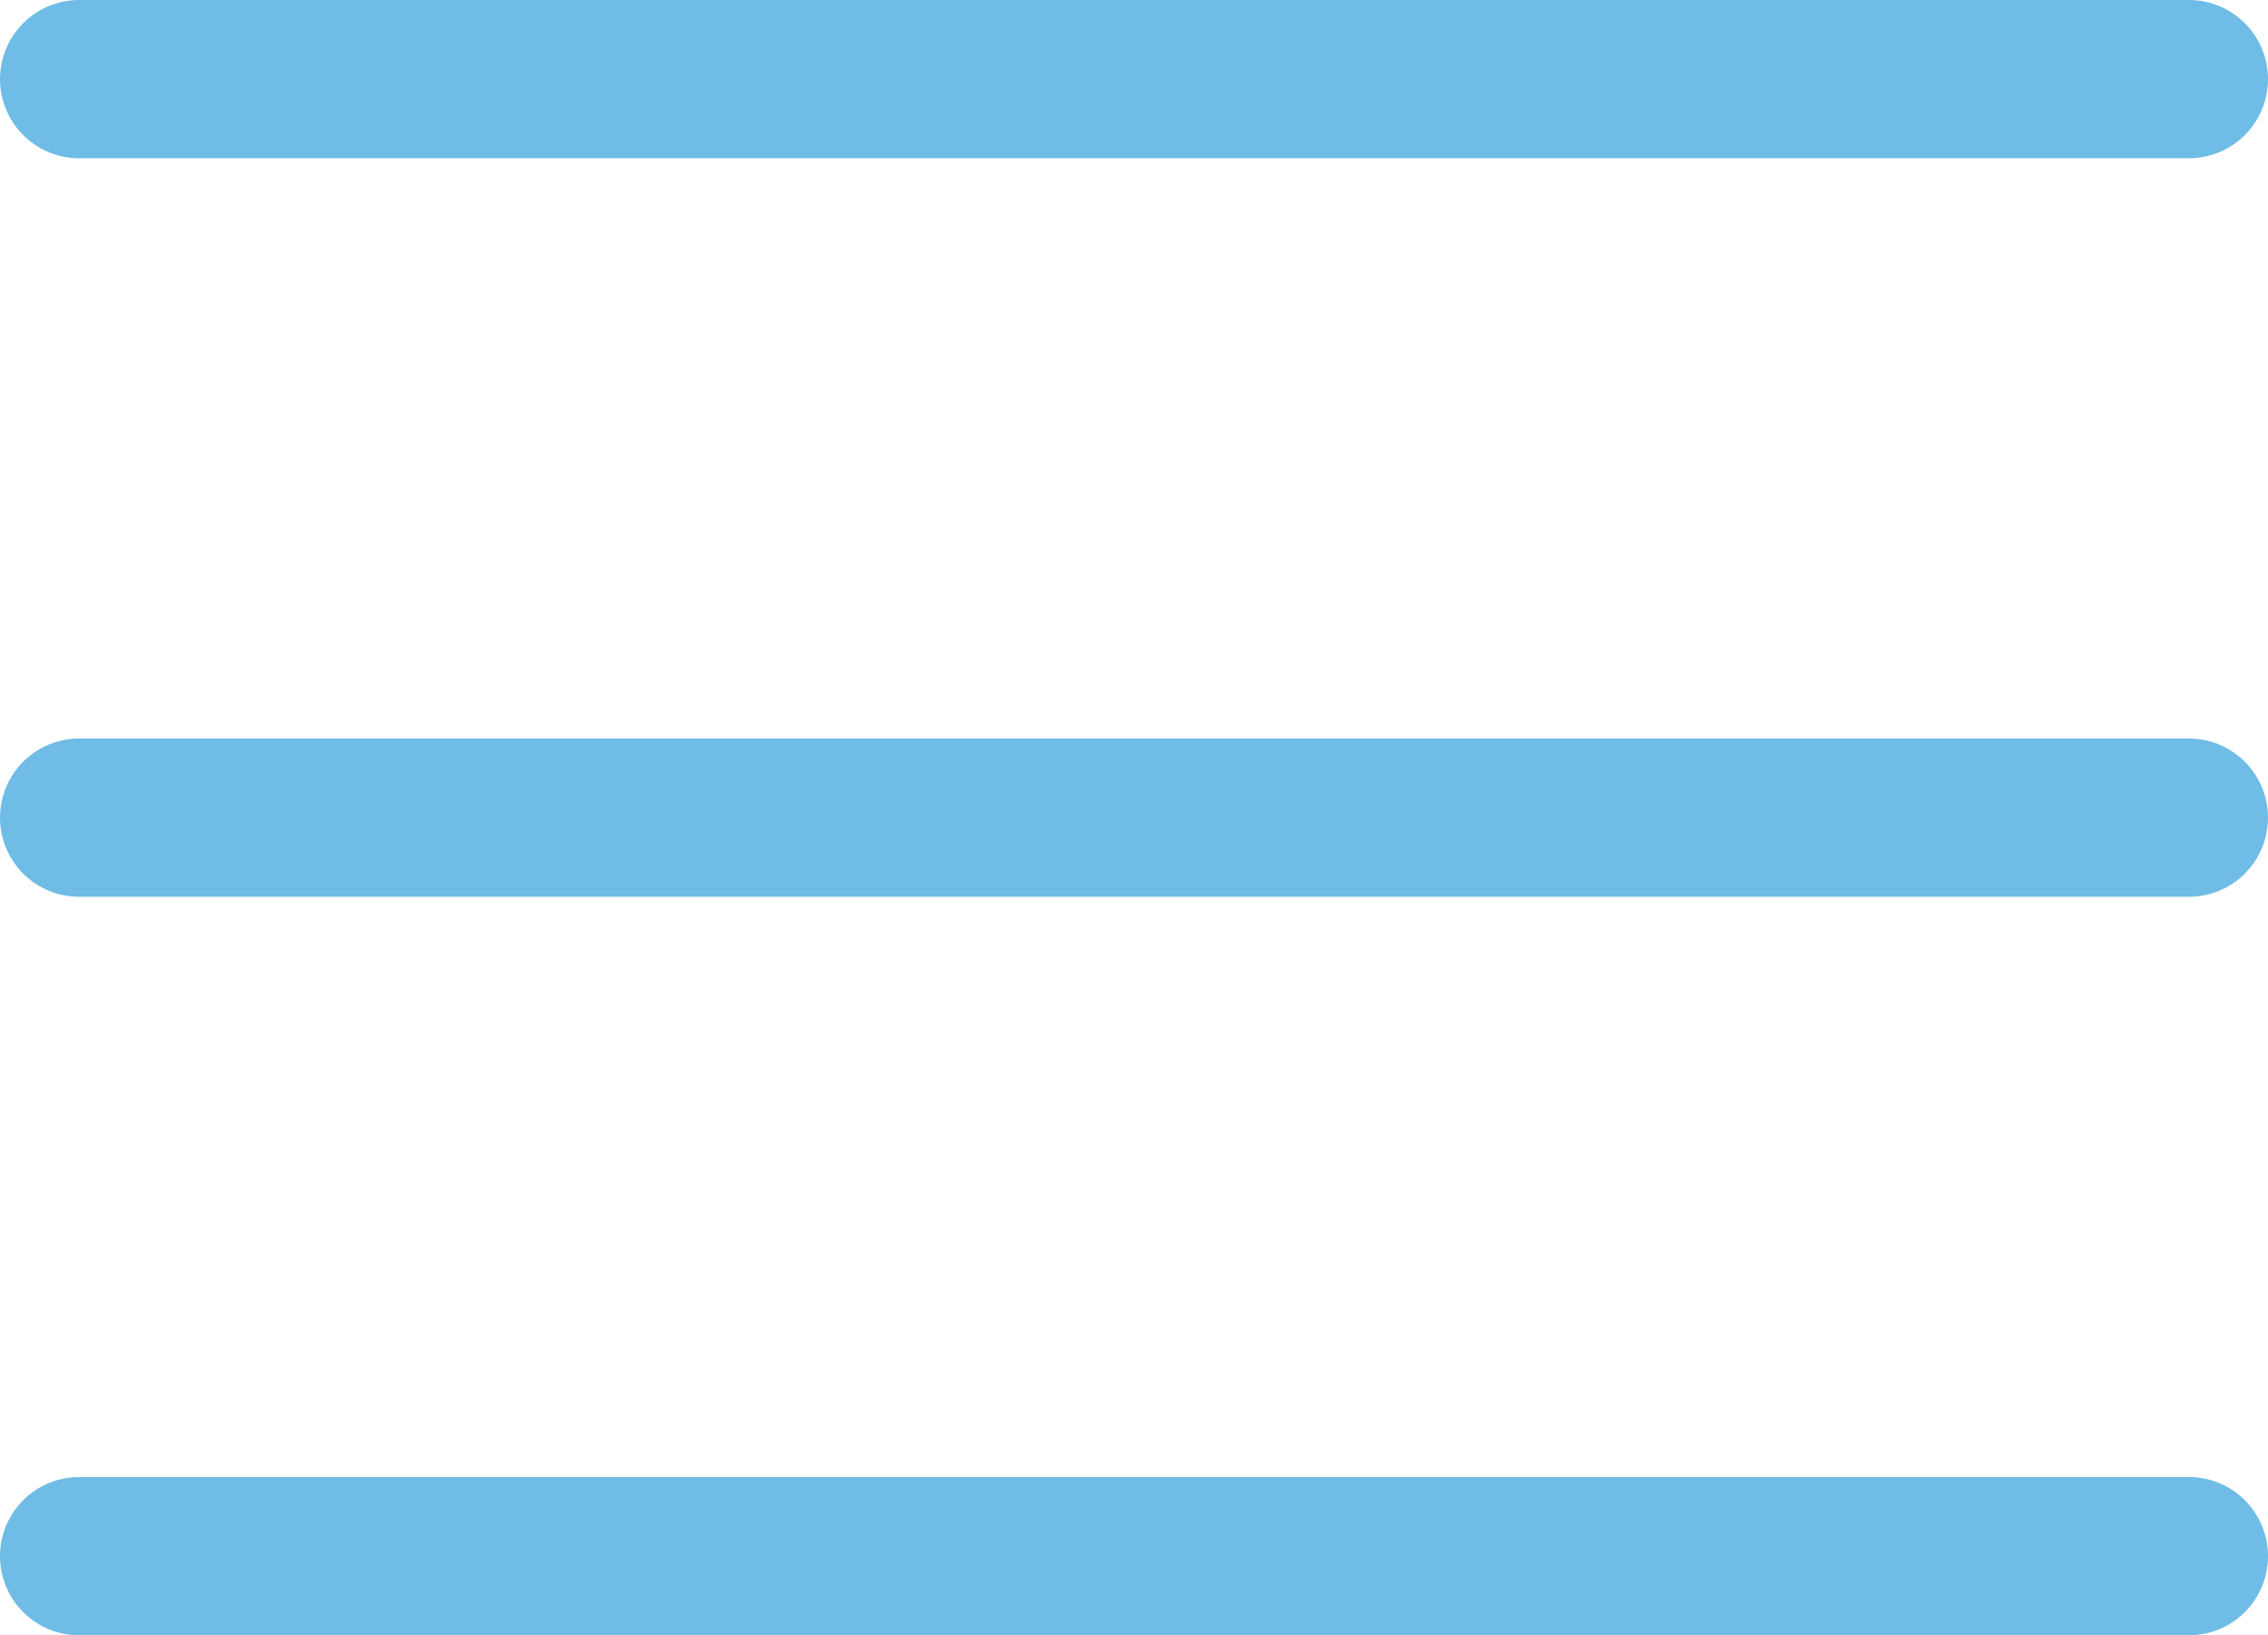 <svg xmlns="http://www.w3.org/2000/svg" width="21.5" height="15.5" viewBox="0 0 21.5 15.5">
  <defs>
    <style>
      .cls-1 {
        fill: none;
        stroke: #6fbce6;
        stroke-linecap: round;
        stroke-width: 1.5px;
      }
    </style>
  </defs>
  <g id="Group_612" data-name="Group 612" transform="translate(-40.75 -116.75)">
    <line id="Line_25" data-name="Line 25" class="cls-1" x2="20" transform="translate(41.5 117.5)"/>
    <line id="Line_26" data-name="Line 26" class="cls-1" x2="20" transform="translate(41.5 131.5)"/>
    <line id="Line_27" data-name="Line 27" class="cls-1" x2="20" transform="translate(41.5 124.5)"/>
  </g>
</svg>
